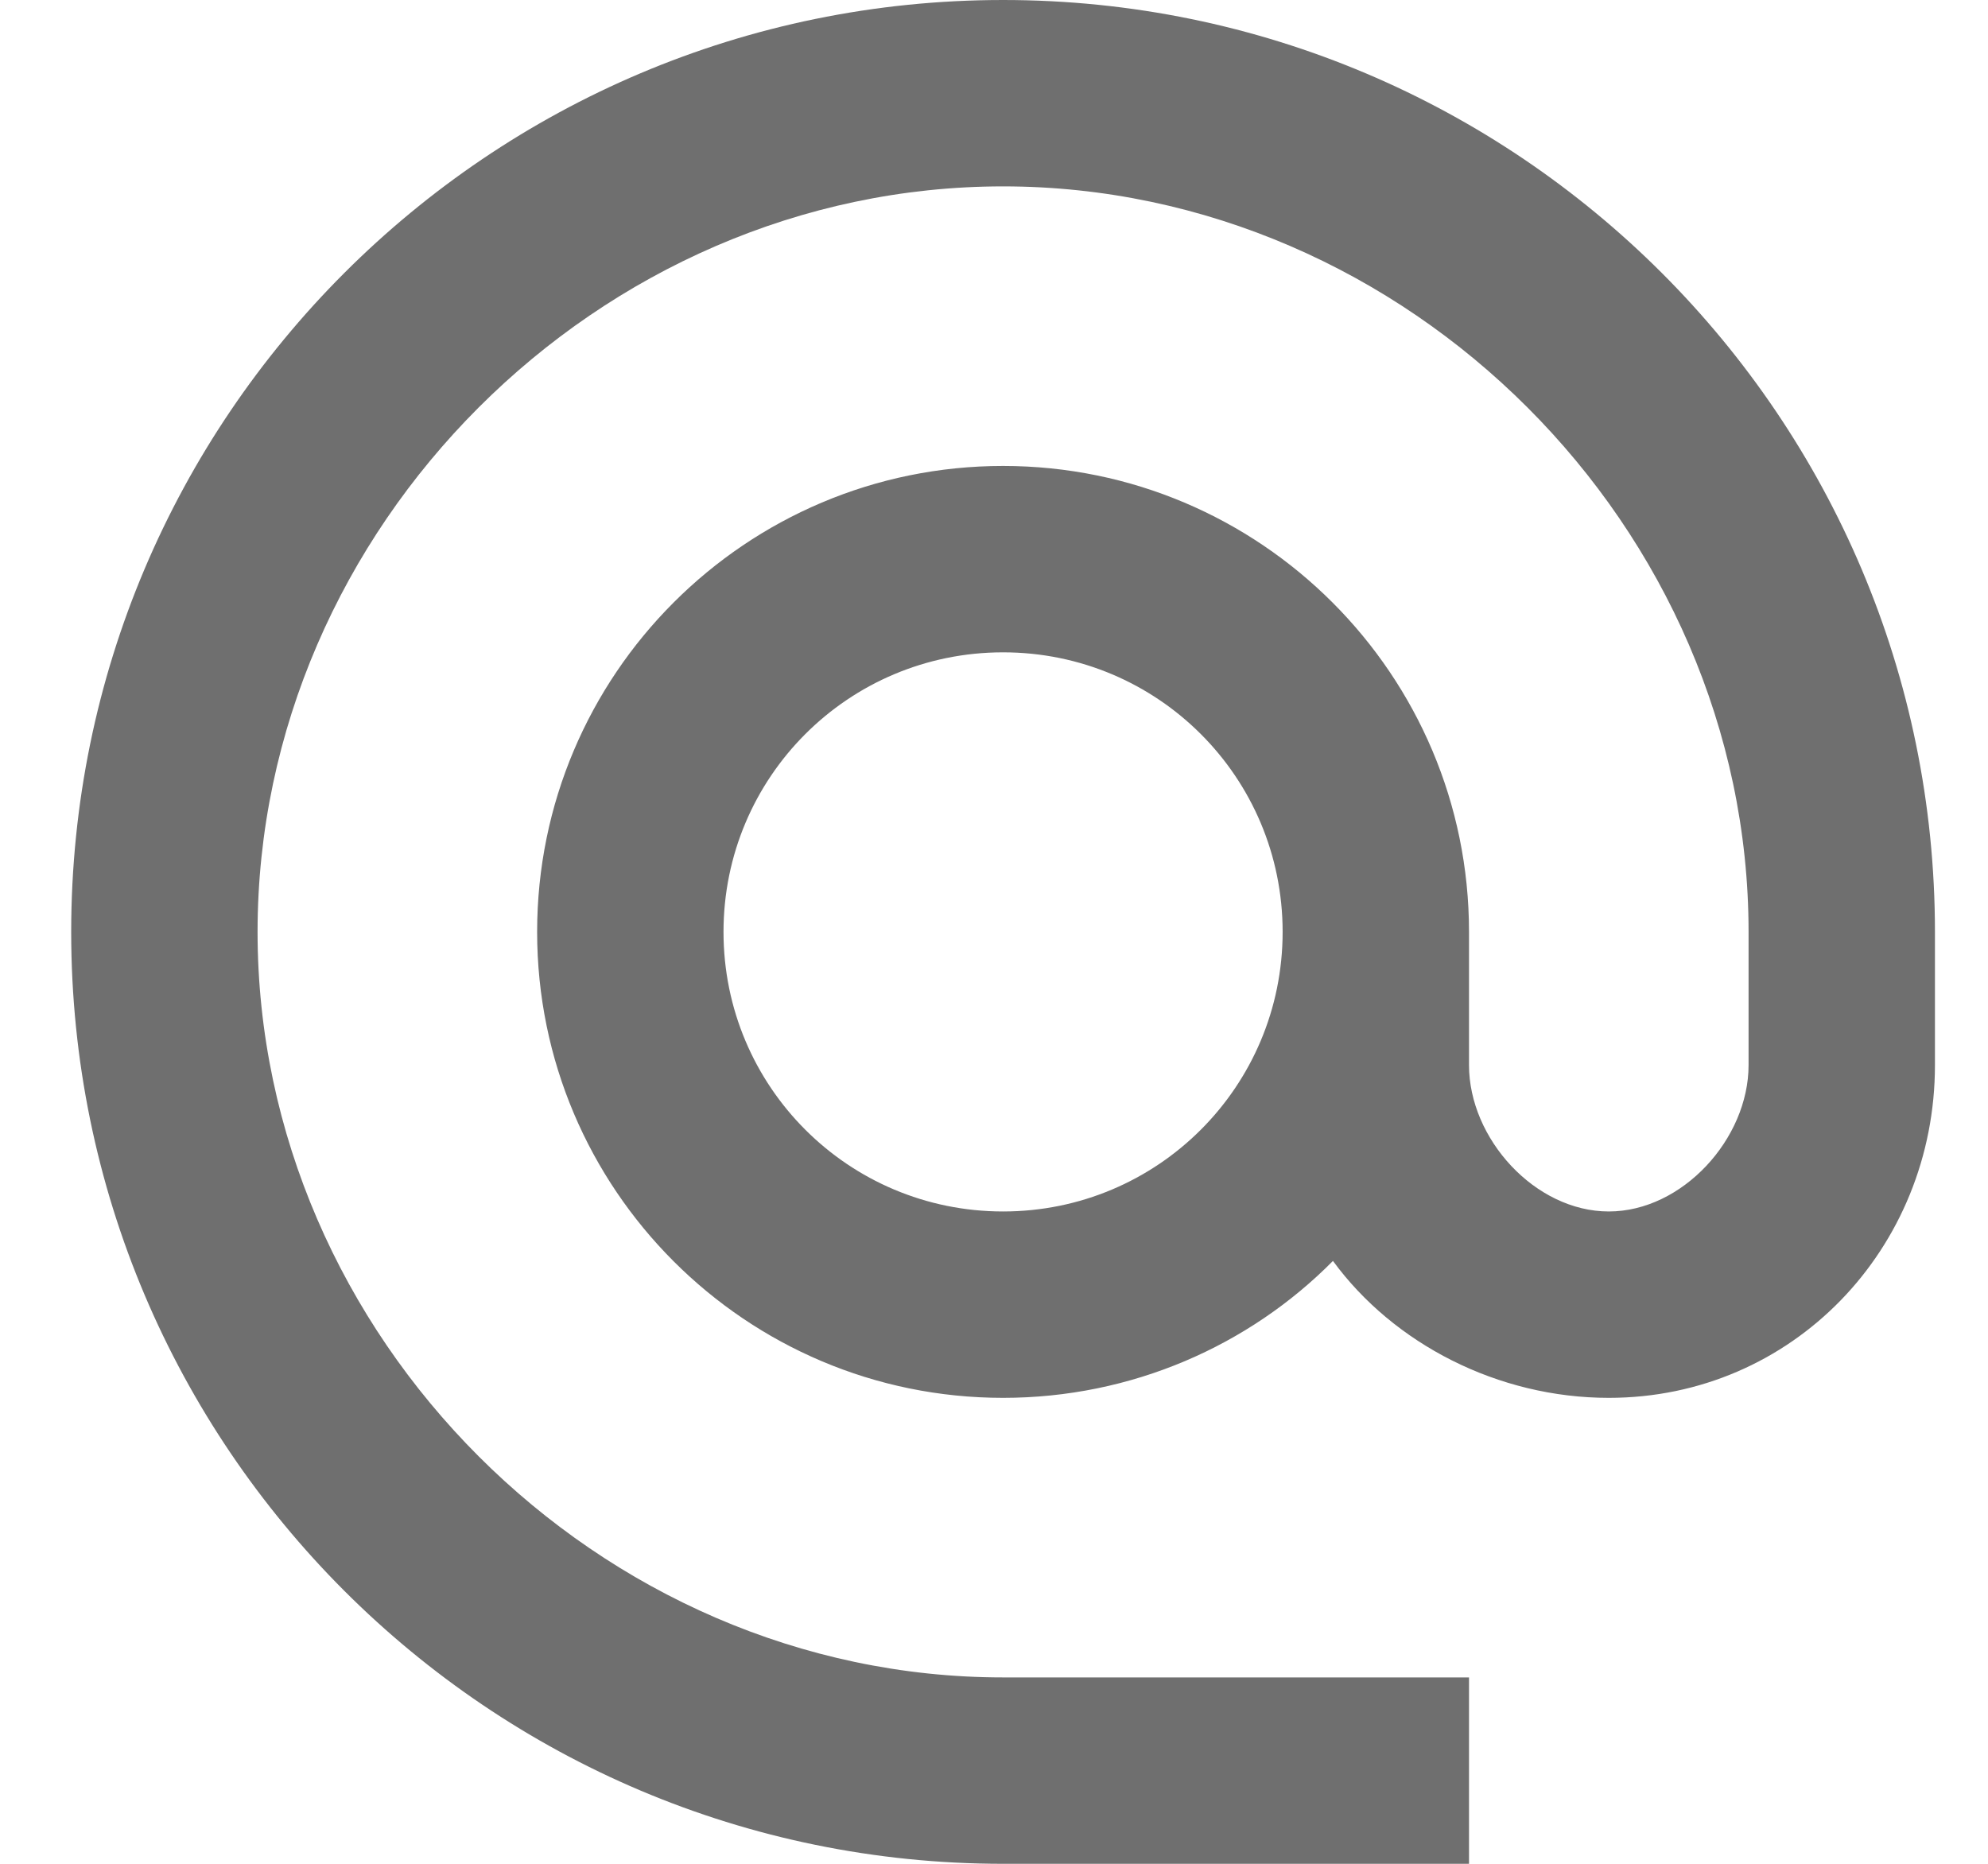 <svg width="16" height="15" viewBox="0 0 16 15" fill="none" xmlns="http://www.w3.org/2000/svg">
<path d="M8.073 15H11.823V13.5H8.073C4.818 13.5 2.073 10.755 2.073 7.5C2.073 4.245 4.818 1.5 8.073 1.5C11.328 1.5 14.073 4.245 14.073 7.5V8.572C14.073 9.165 13.54 9.75 12.948 9.75C12.355 9.75 11.823 9.165 11.823 8.572V7.5C11.823 5.43 10.143 3.75 8.073 3.75C6.003 3.75 4.323 5.43 4.323 7.5C4.323 9.57 6.003 11.25 8.073 11.25C9.108 11.25 10.053 10.83 10.728 10.148C11.216 10.815 12.056 11.25 12.948 11.25C14.425 11.25 15.573 10.05 15.573 8.572V7.5C15.573 3.36 12.213 0 8.073 0C3.933 0 0.573 3.36 0.573 7.5C0.573 11.64 3.933 15 8.073 15ZM8.073 9.75C6.828 9.75 5.823 8.745 5.823 7.5C5.823 6.255 6.828 5.25 8.073 5.25C9.318 5.25 10.323 6.255 10.323 7.5C10.323 8.745 9.318 9.75 8.073 9.75Z" fill="#6F6F6F"/>
</svg>
